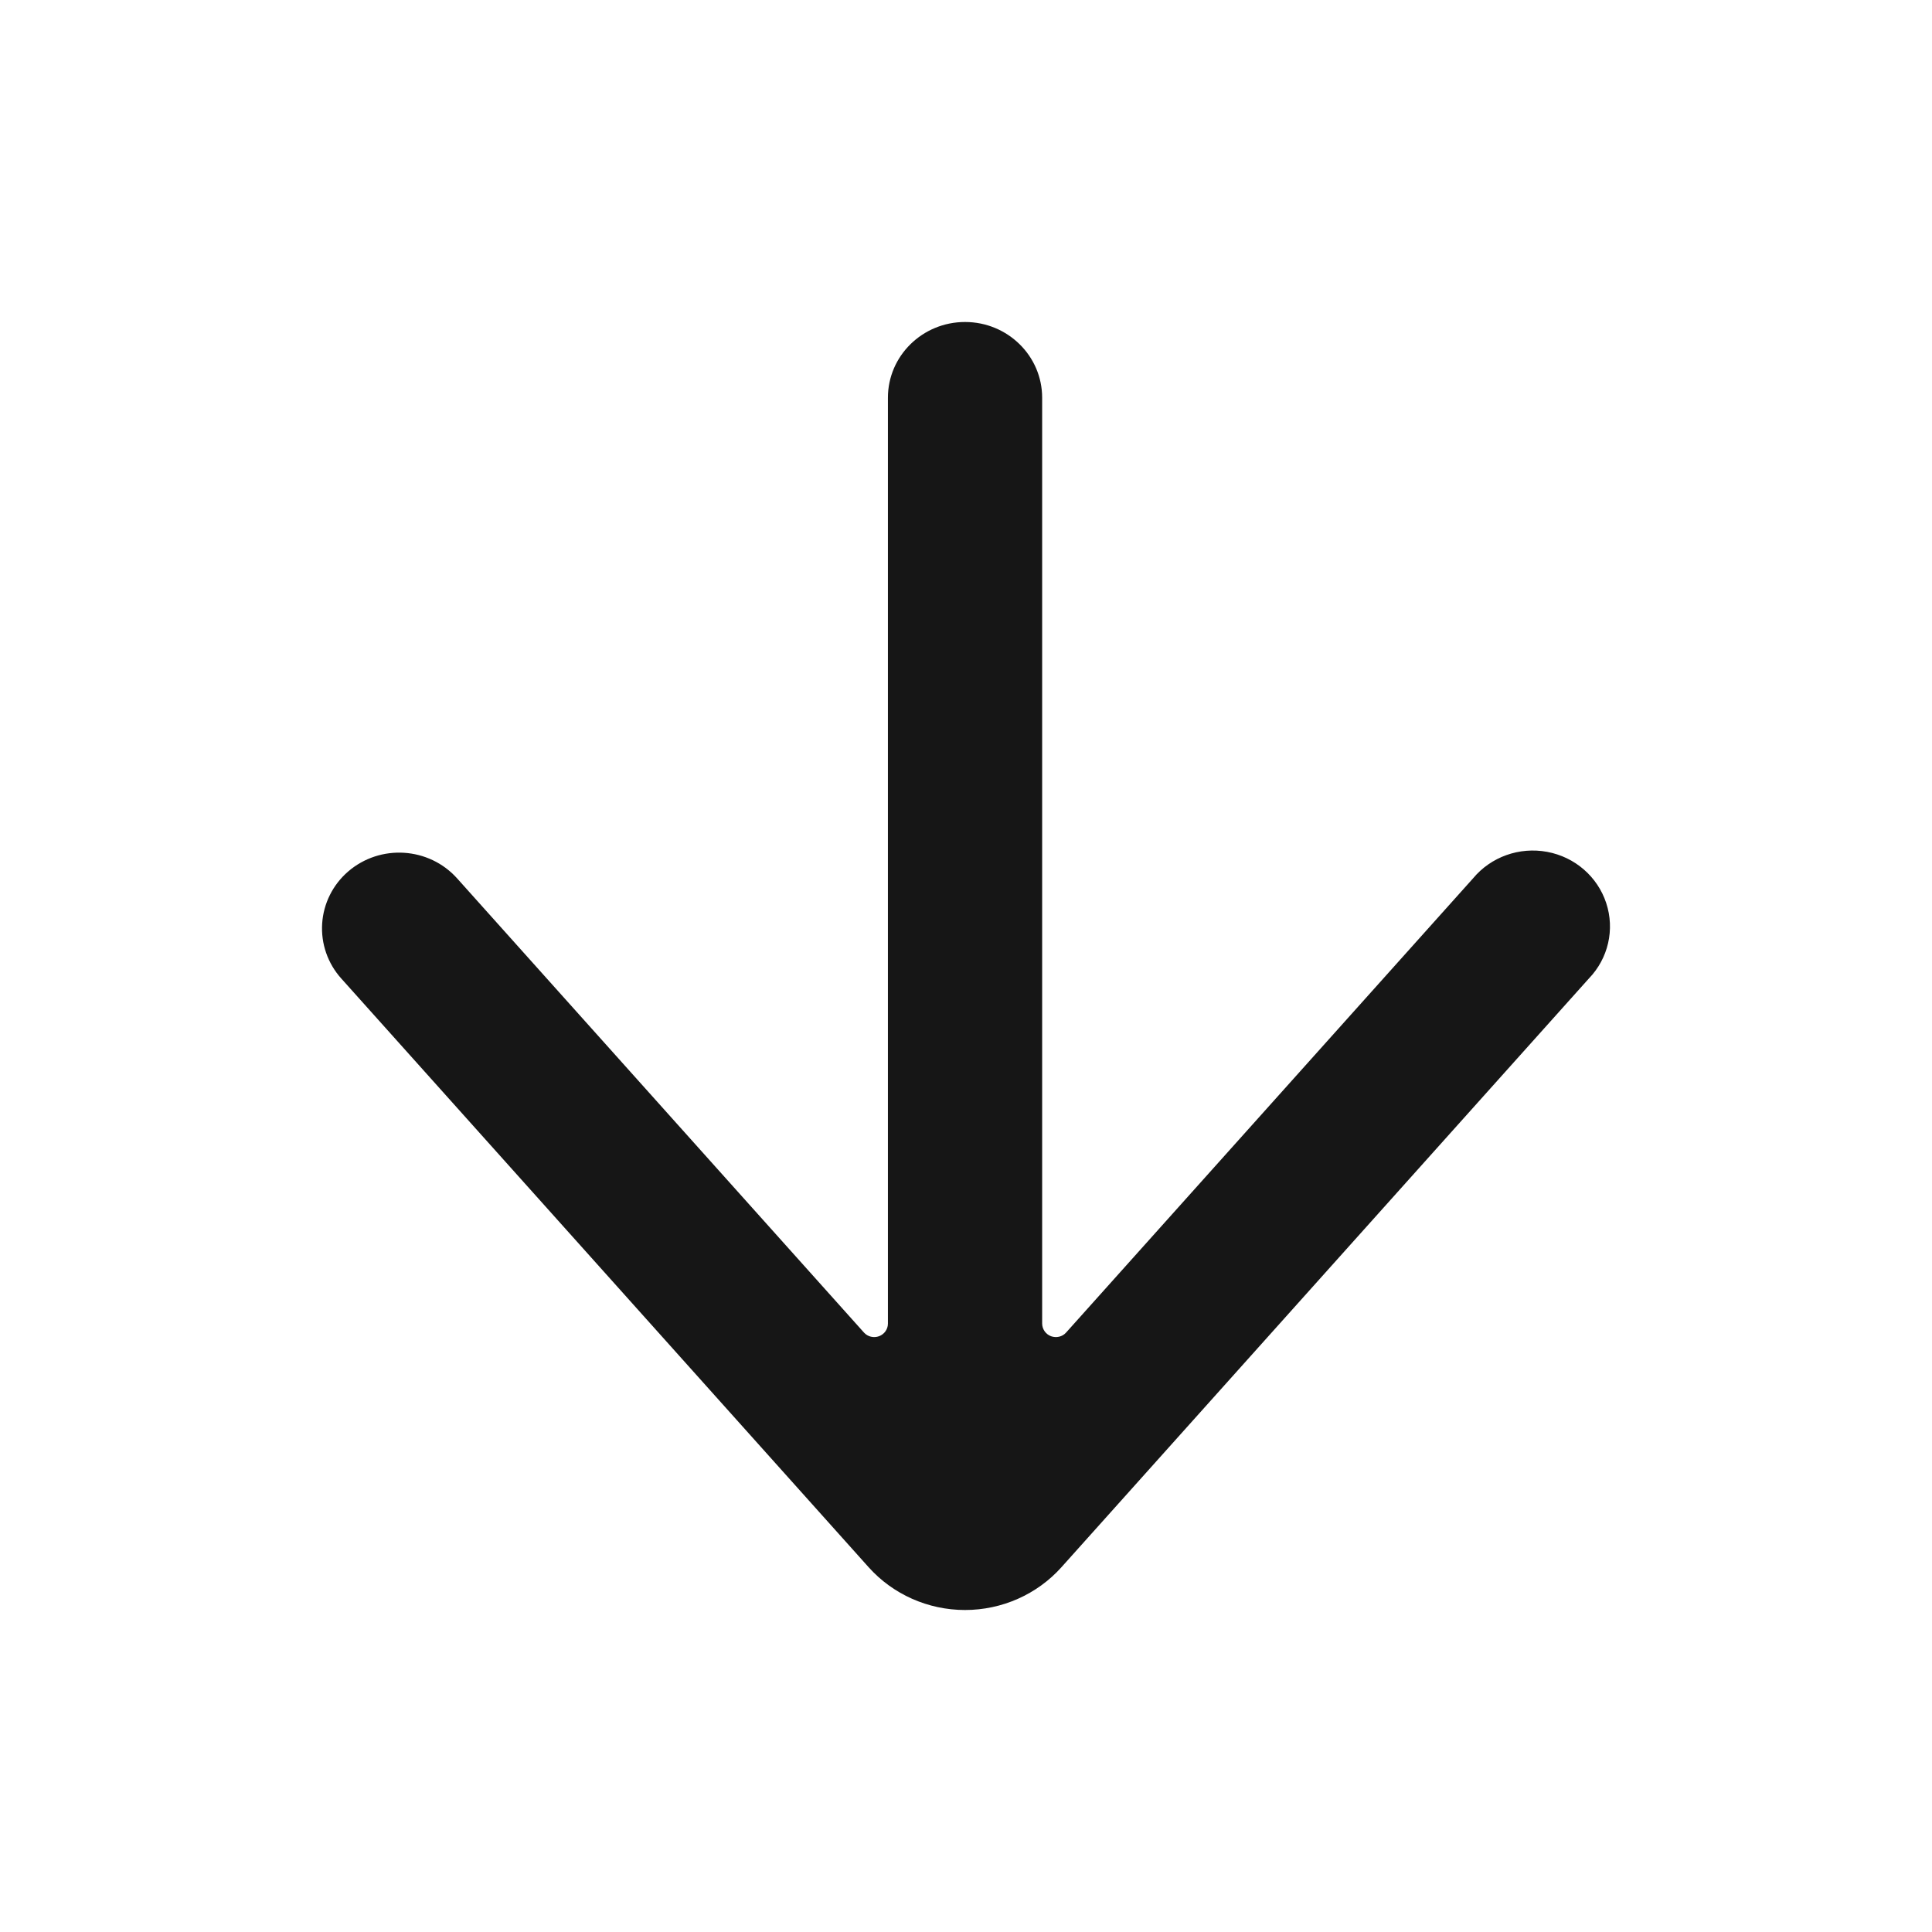 <svg width="24" height="24" viewBox="0 0 24 24" fill="none" xmlns="http://www.w3.org/2000/svg">
<path fill-rule="evenodd" clip-rule="evenodd" d="M4.325 10.826C4.723 10.483 5.328 10.521 5.678 10.911L10.733 16.554C10.78 16.606 10.854 16.623 10.92 16.599C10.986 16.574 11.03 16.512 11.03 16.443V4.941C11.03 4.421 11.459 4 11.988 4C12.517 4 12.946 4.421 12.946 4.941V16.443C12.947 16.512 12.99 16.574 13.056 16.599C13.122 16.623 13.197 16.606 13.243 16.554L18.299 10.911C18.521 10.644 18.874 10.518 19.219 10.582C19.564 10.646 19.845 10.89 19.953 11.218C20.061 11.546 19.979 11.906 19.737 12.156L13.187 19.467C12.884 19.806 12.447 20 11.988 20C11.529 20 11.092 19.806 10.789 19.467L4.239 12.155C4.071 11.968 3.986 11.722 4.002 11.473C4.018 11.224 4.134 10.991 4.325 10.826Z" fill="#161616"/>
</svg>
